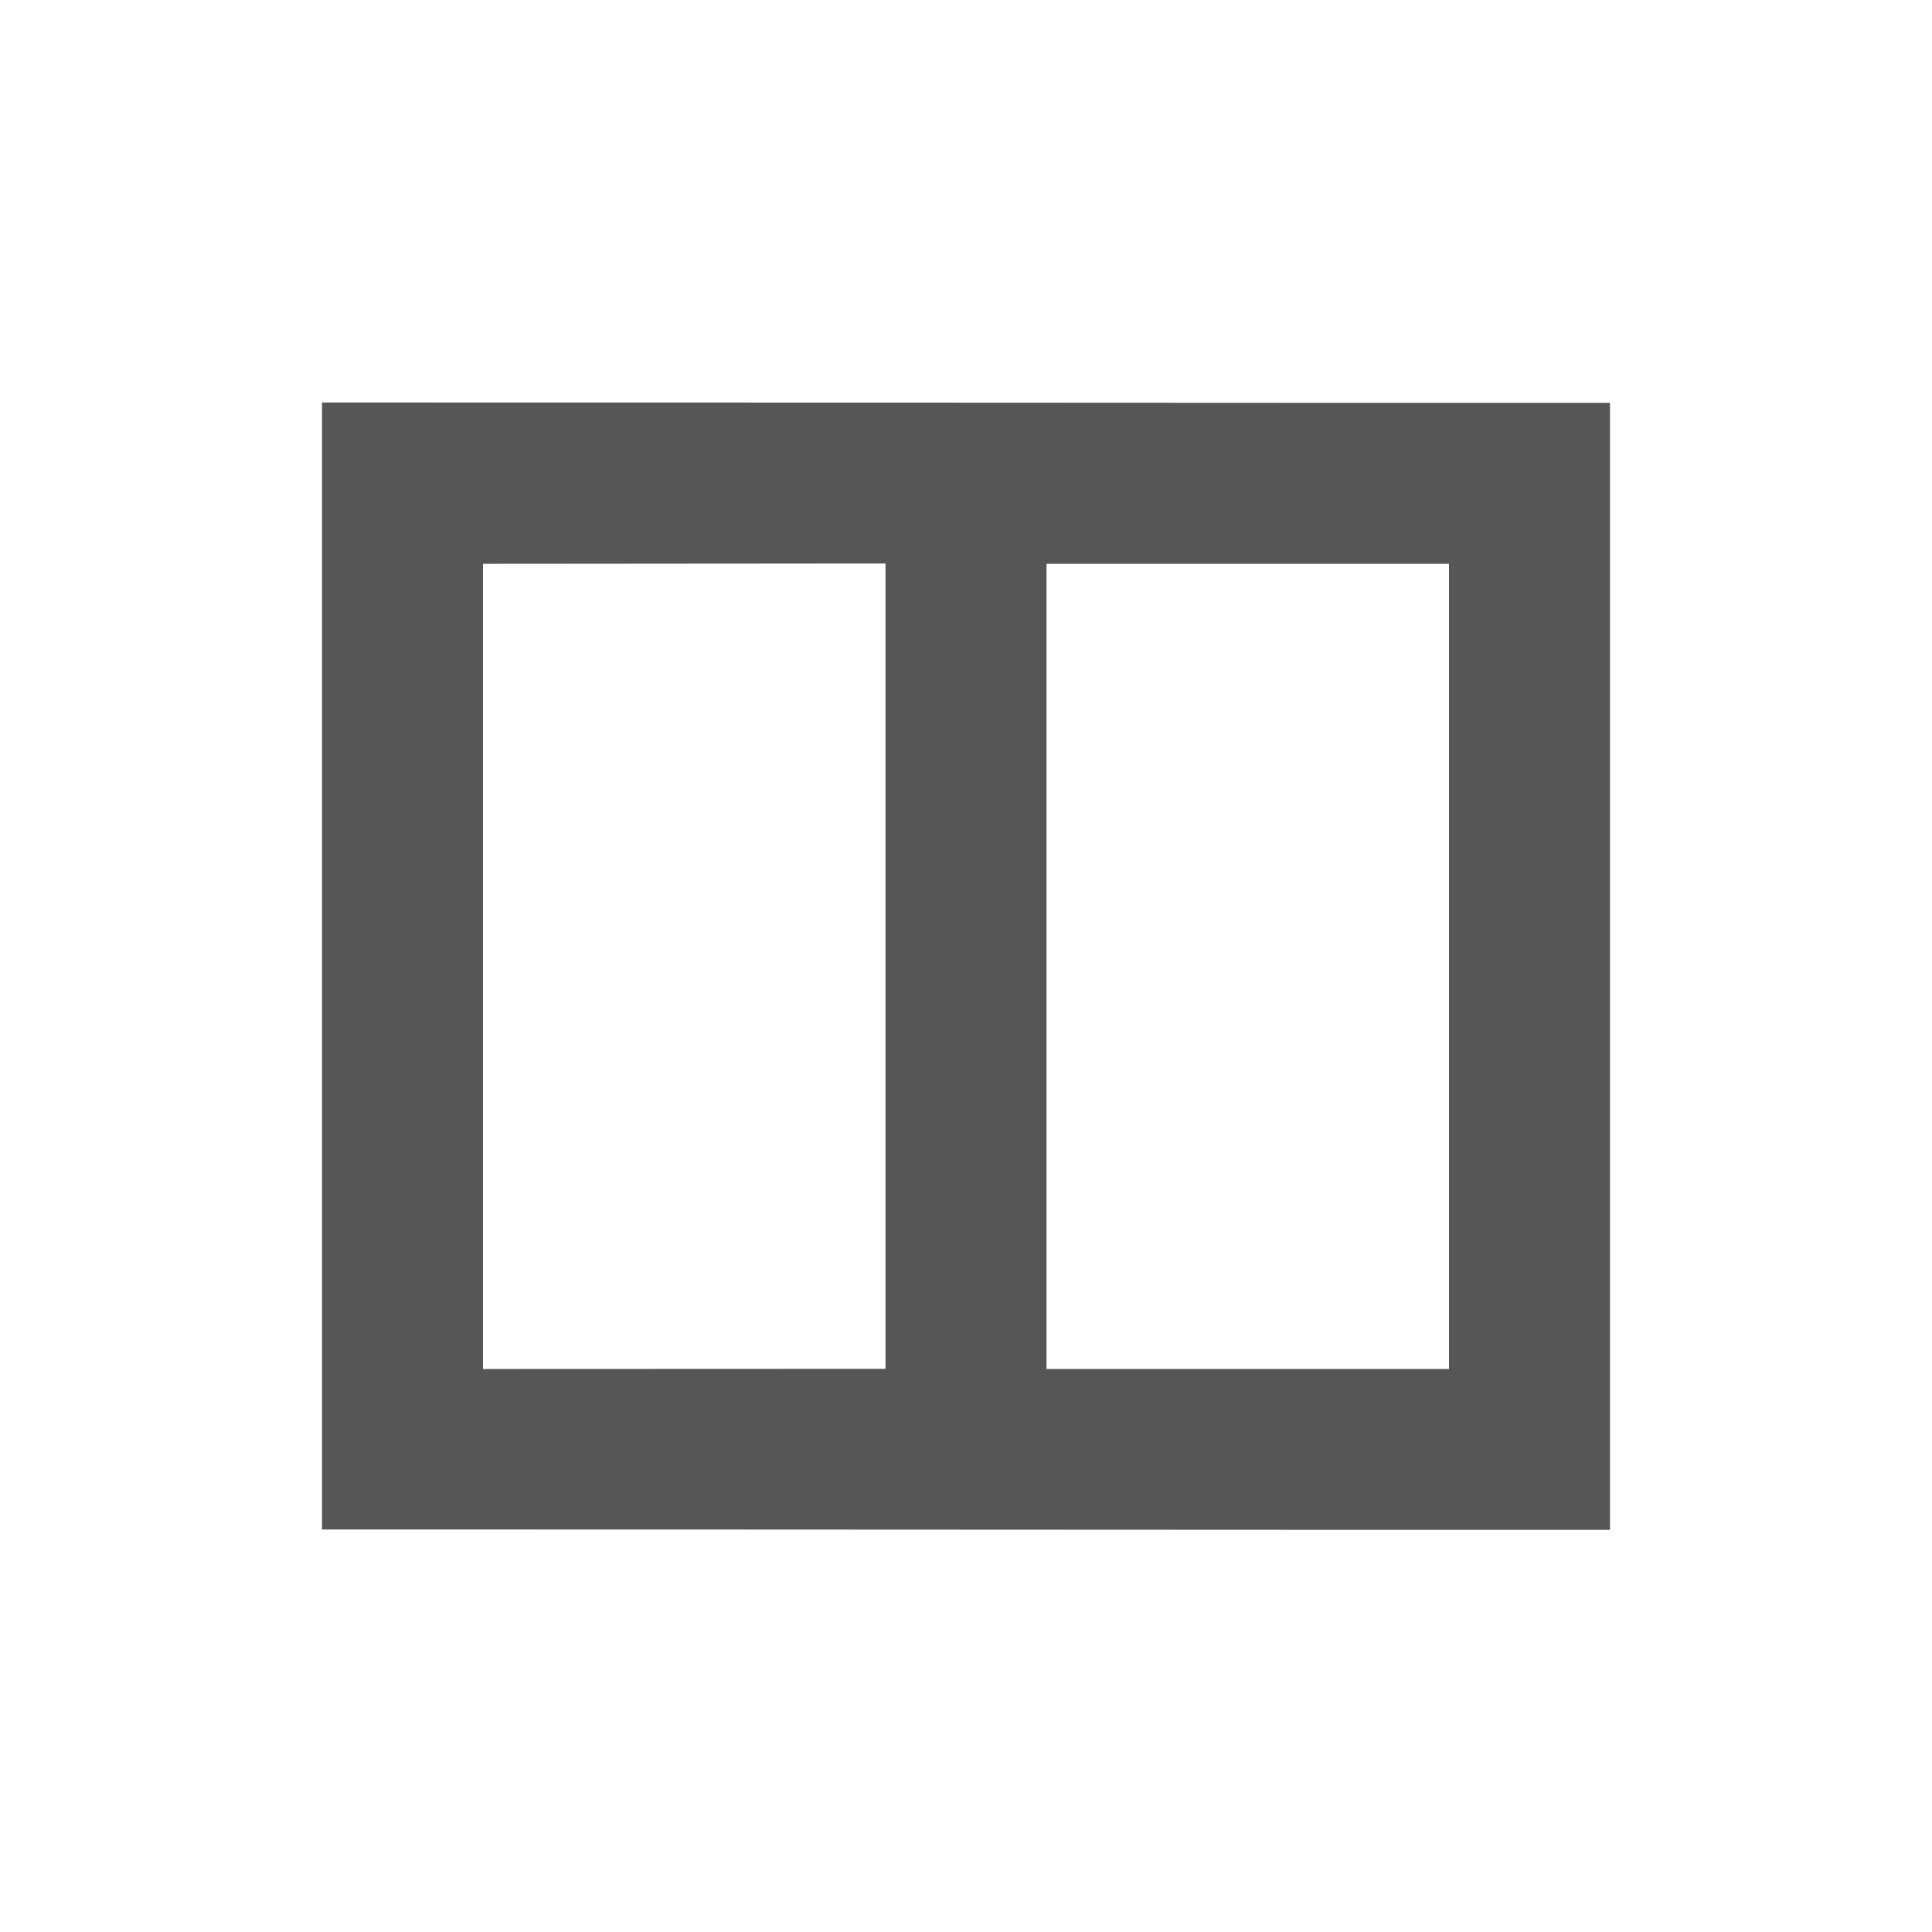 <svg xmlns="http://www.w3.org/2000/svg" width="24" height="24"><defs><style id="current-color-scheme" type="text/css"></style></defs><path d="M4 5v14c5.333-.002 10.667.006 16 .004v-14C14.667 5.006 9.333 4.998 4 5zm7 2v10.004l-5 .002V7.004L11 7zm2 .004h5v10.002h-5V7.004z" fill="currentColor" color="#565656"/></svg>